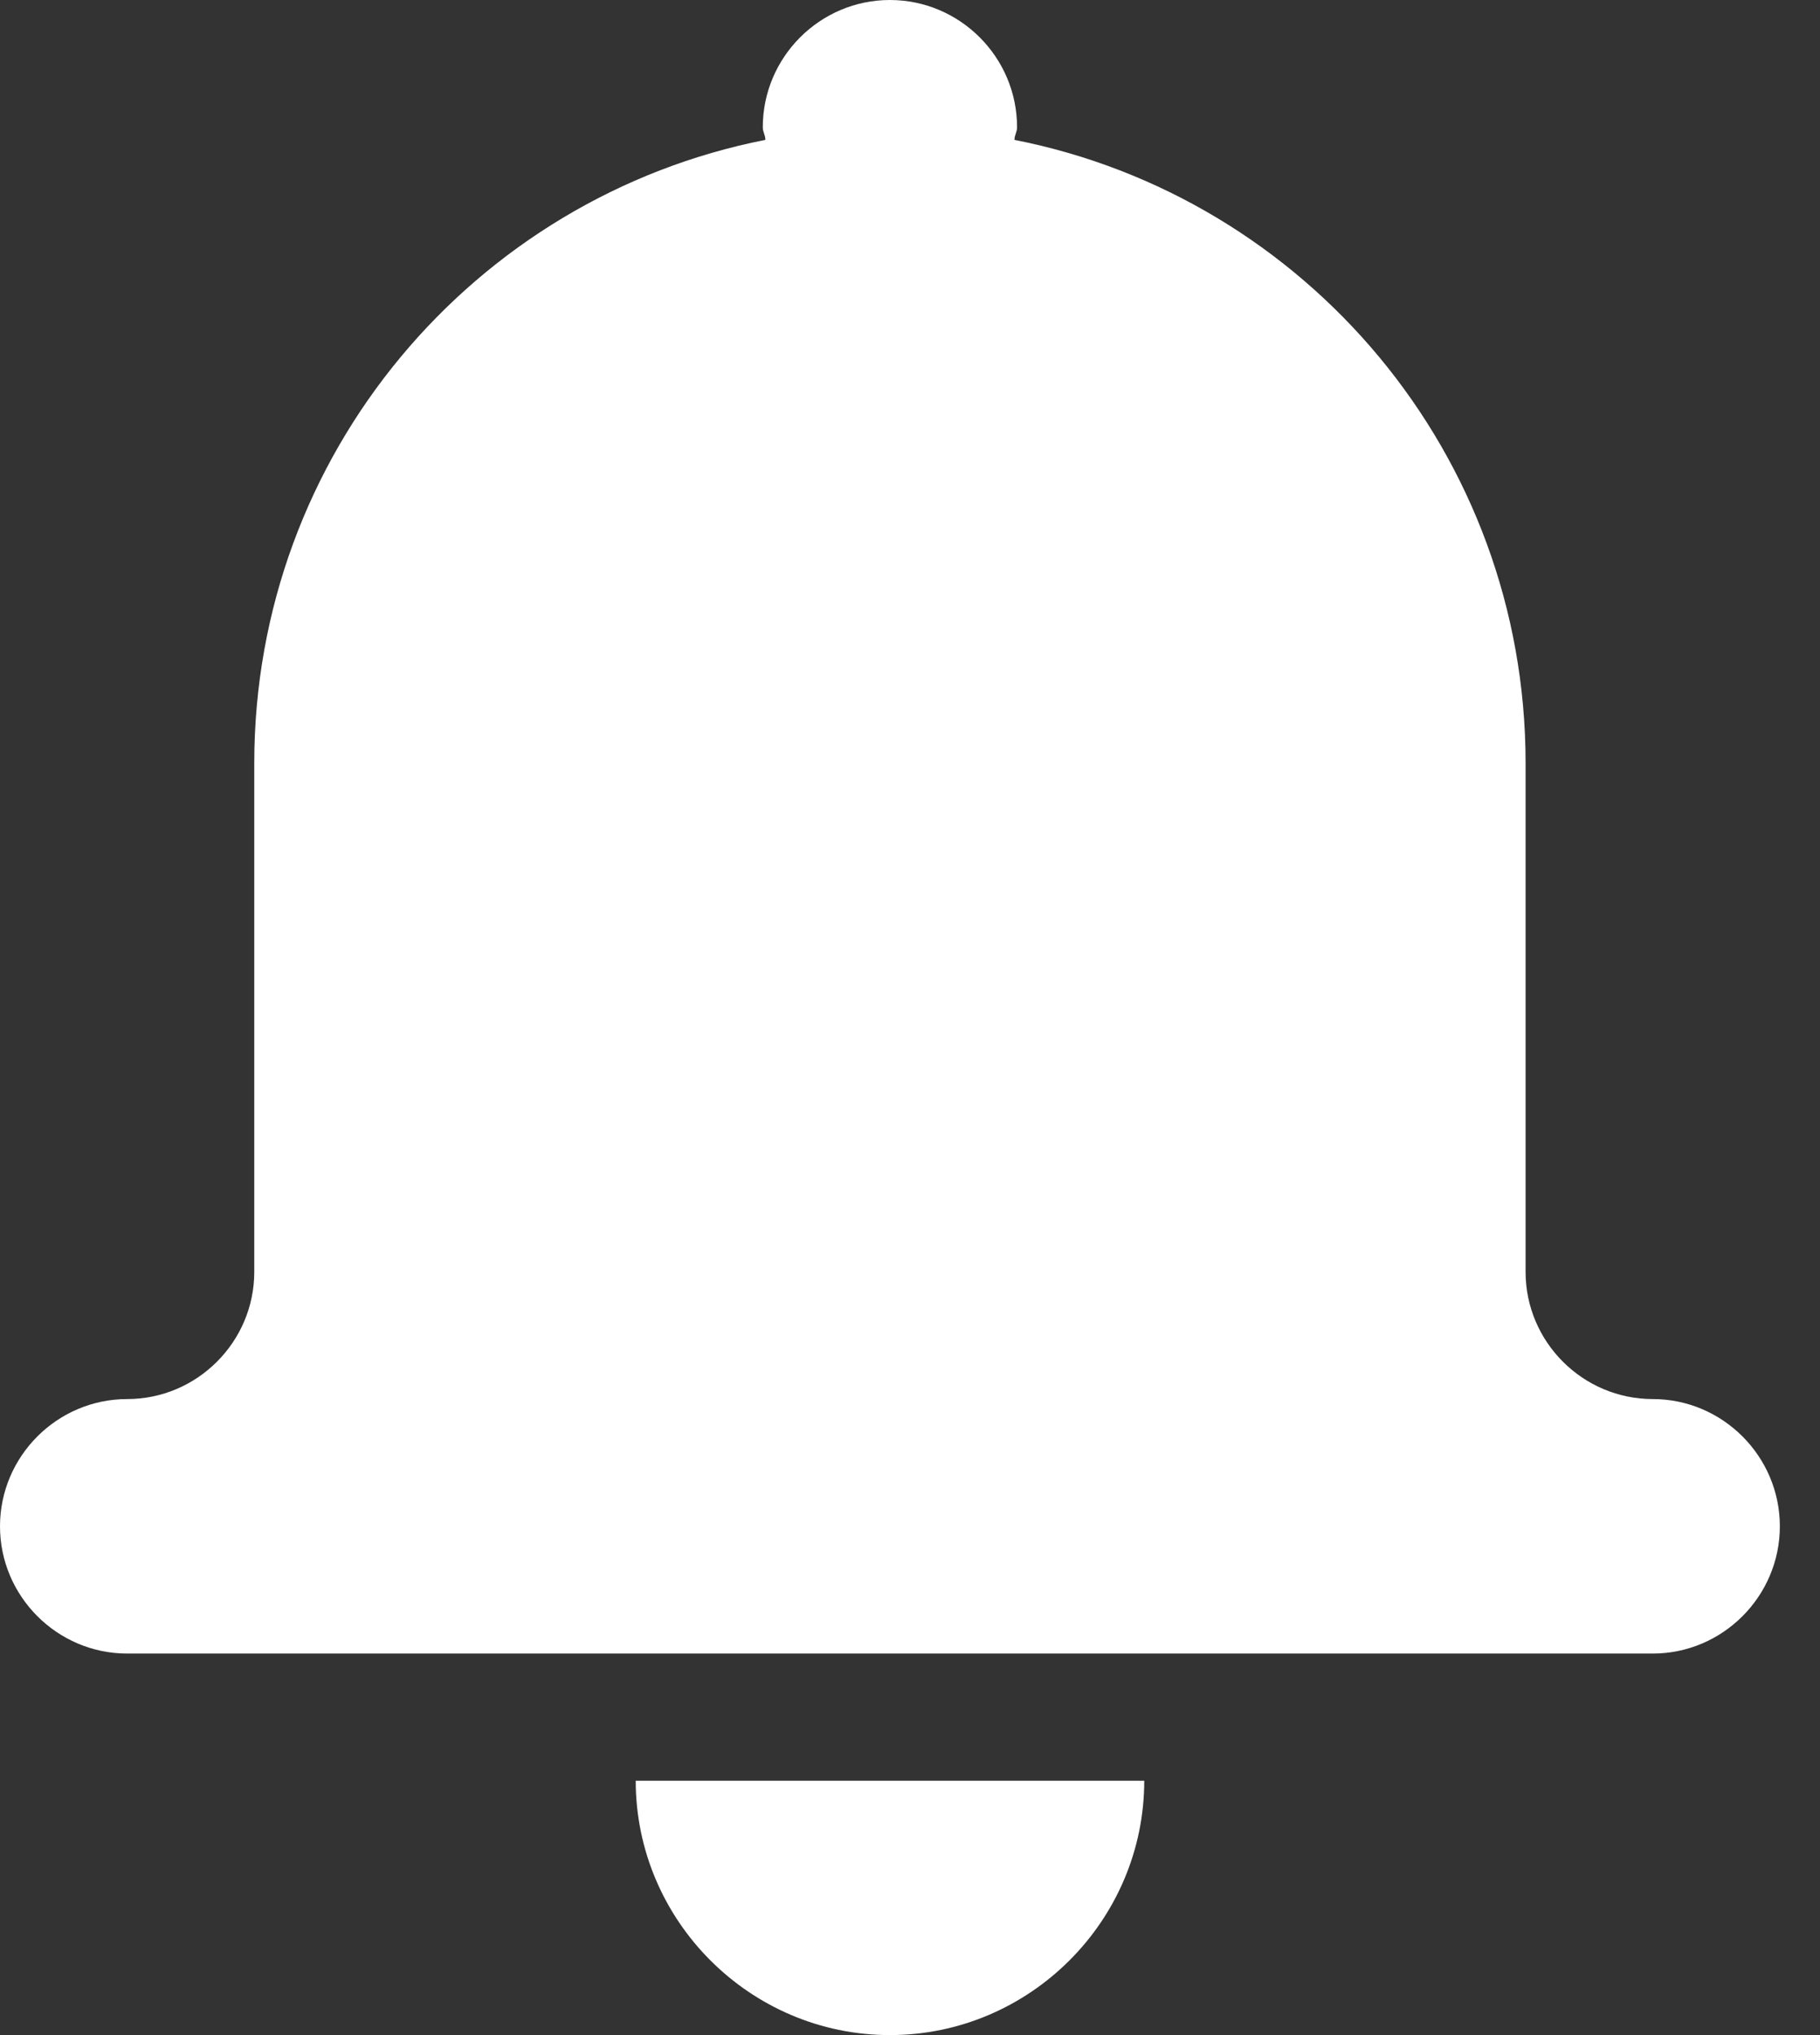 <svg width="17" height="19" viewBox="0 0 17 19" fill="none" xmlns="http://www.w3.org/2000/svg">
<rect x="0" y="0" width="17" height="19" fill="#333333" stroke="none"/>
<path fill-rule="evenodd" clip-rule="evenodd" d="M8.312 19C9.619 19 10.688 17.931 10.688 16.625H5.938C5.938 17.931 7.006 19 8.312 19ZM15.438 13.062C14.784 13.062 14.25 12.528 14.25 11.875V7.125C14.25 4.239 12.196 1.841 9.476 1.306C9.476 1.259 9.5 1.235 9.5 1.188C9.5 0.534 8.966 0 8.312 0C7.659 0 7.125 0.534 7.125 1.188C7.125 1.235 7.149 1.259 7.149 1.306C4.429 1.841 2.375 4.239 2.375 7.125V11.875C2.375 12.528 1.841 13.062 1.188 13.062C0.534 13.062 0 13.597 0 14.25C0 14.903 0.534 15.438 1.188 15.438H15.438C16.091 15.438 16.625 14.903 16.625 14.25C16.625 13.597 16.091 13.062 15.438 13.062Z" fill="white"/>
</svg>
